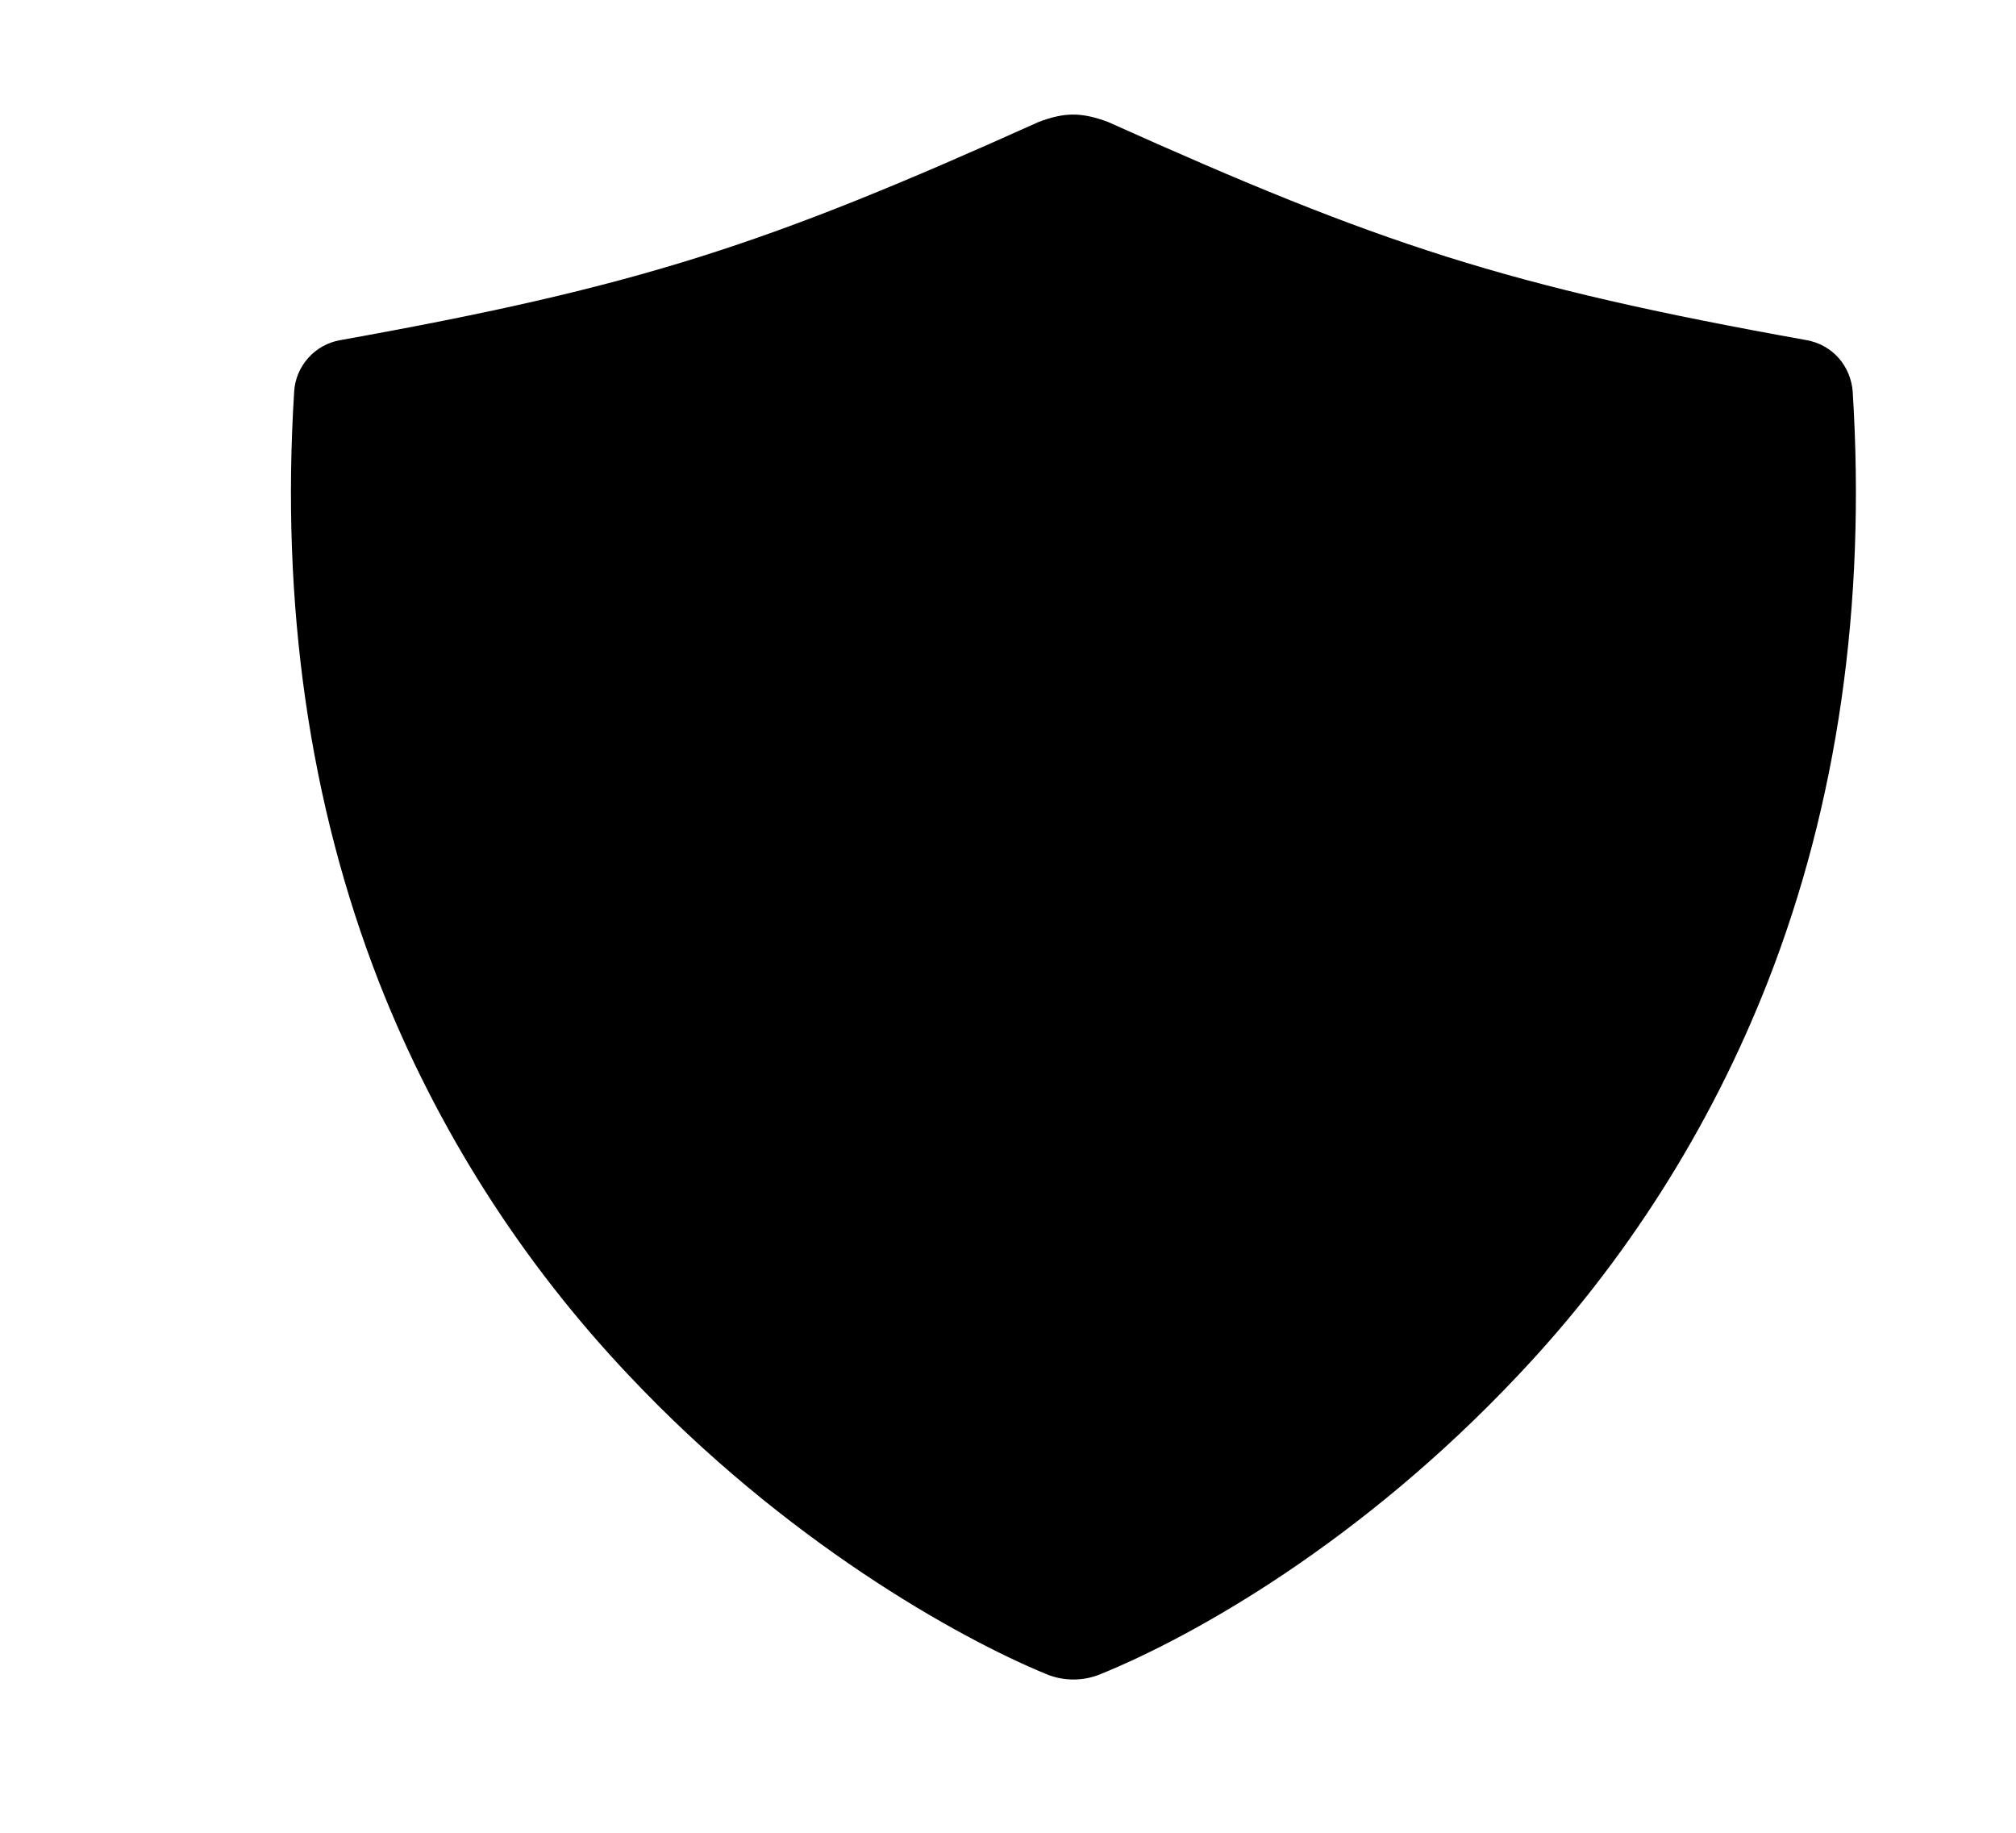 <svg width="11" height="10" viewBox="0 0 11 10" fill="none" xmlns="http://www.w3.org/2000/svg">
<g clip-path="url(#clip0_201_12921)">
<path d="M10.109 2.137C10.104 2.069 10.077 2.004 10.032 1.953C9.987 1.902 9.925 1.868 9.858 1.856C8.218 1.562 7.528 1.332 6.047 0.666C5.9 0.611 5.808 0.612 5.666 0.666C4.185 1.333 3.495 1.562 1.856 1.856C1.788 1.868 1.727 1.902 1.682 1.953C1.636 2.004 1.609 2.069 1.605 2.137C1.532 3.302 1.688 4.386 2.069 5.361C2.381 6.156 2.844 6.884 3.431 7.504C4.282 8.408 5.226 8.936 5.713 9.136C5.805 9.173 5.909 9.173 6.001 9.136C6.516 8.927 7.425 8.415 8.283 7.504C8.87 6.884 9.332 6.156 9.644 5.361C10.026 4.387 10.182 3.302 10.109 2.137Z" fill="black"/>
</g>
<defs>
<clipPath id="clip0_201_12921">
<rect width="9.759" height="9.759" fill="white" transform="translate(0.978 0.015)"/>
</clipPath>
</defs>
</svg>
